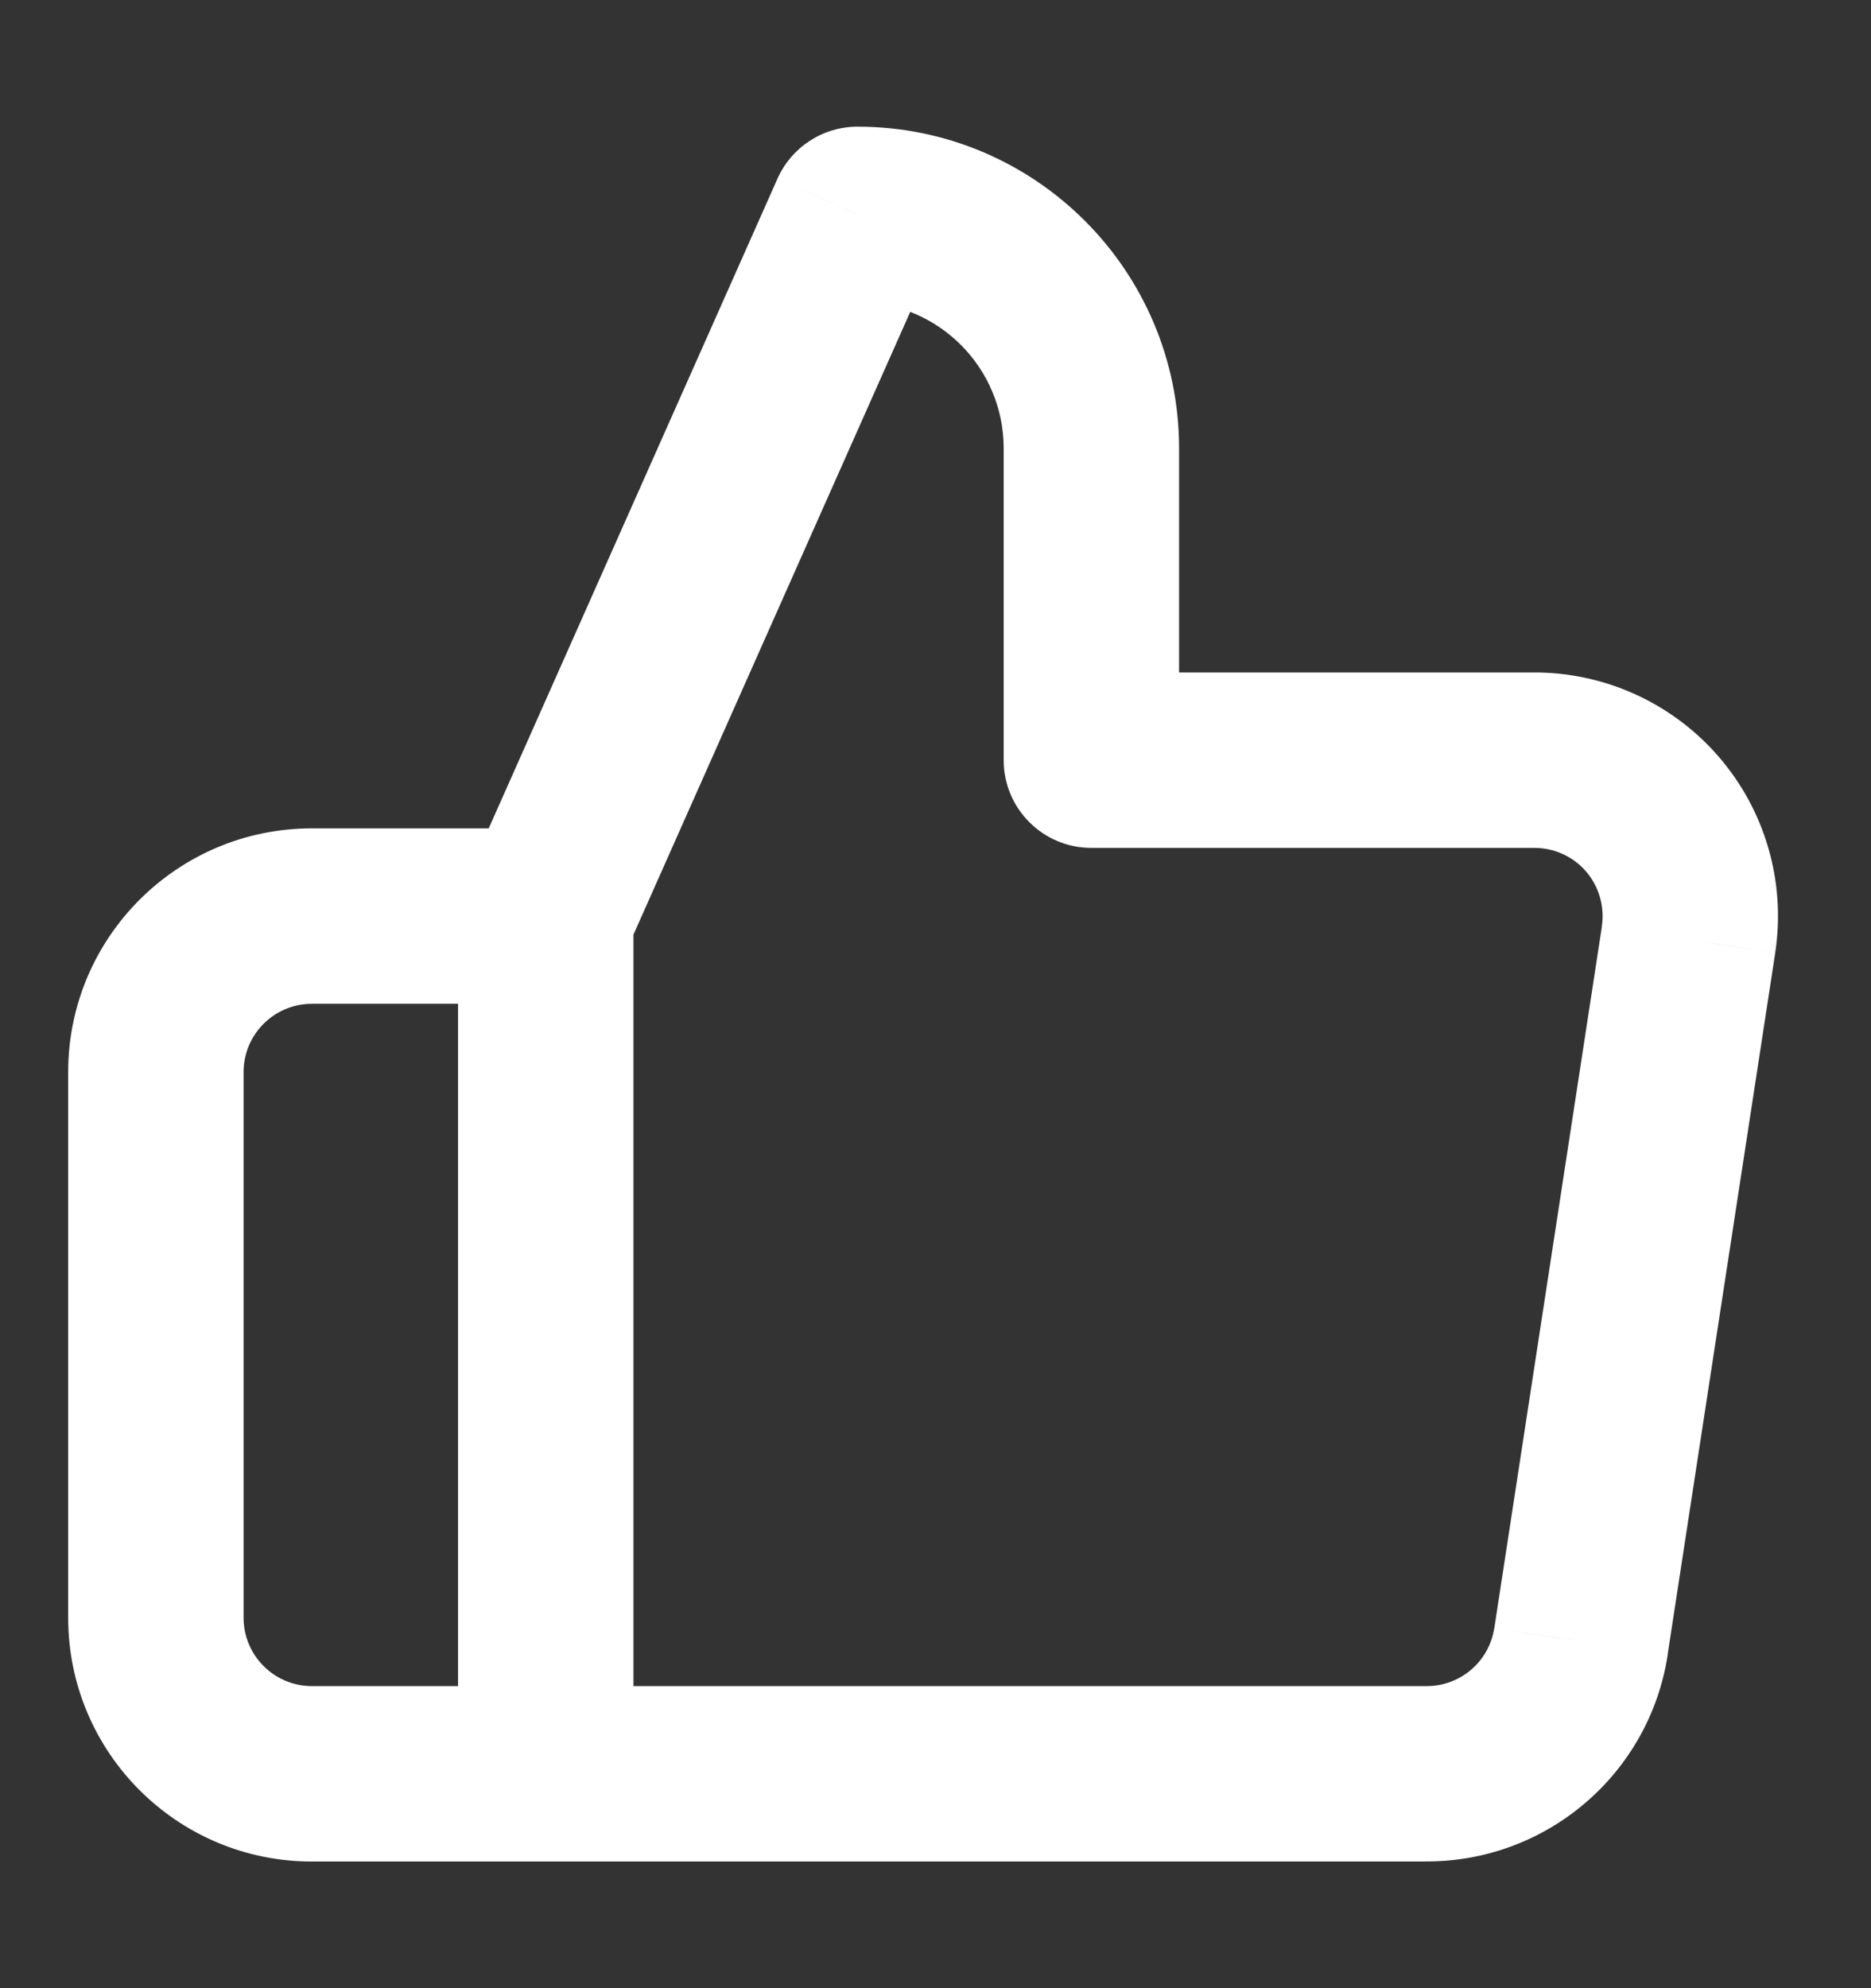 <svg width="16" height="17" viewBox="0 0 16 17" fill="none" xmlns="http://www.w3.org/2000/svg">
<rect x="0" y="0" width="16" height="17" fill="#333333" stroke="none"/>
<path d="M9.333 6.5H8.583C8.583 6.914 8.919 7.25 9.333 7.25V6.5ZM9.333 3.833H10.083H9.333ZM7.333 1.833V1.083C7.037 1.083 6.768 1.258 6.648 1.529L7.333 1.833ZM4.667 7.833L3.981 7.529C3.939 7.625 3.917 7.728 3.917 7.833H4.667ZM4.667 15.167H3.917C3.917 15.581 4.252 15.917 4.667 15.917V15.167ZM12.187 15.167L12.195 14.417H12.187V15.167ZM13.52 14.033L12.779 13.92L12.778 13.921L13.52 14.033ZM14.44 8.033L15.181 8.147L15.181 8.146L14.44 8.033ZM13.107 6.5V7.25L13.115 7.25L13.107 6.5ZM4.667 15.167V15.917C5.081 15.917 5.417 15.581 5.417 15.167H4.667ZM4.667 7.833H5.417C5.417 7.419 5.081 7.083 4.667 7.083V7.833ZM10.083 6.5V3.833H8.583V6.5H10.083ZM10.083 3.833C10.083 2.314 8.852 1.083 7.333 1.083V2.583C8.024 2.583 8.583 3.143 8.583 3.833H10.083ZM6.648 1.529L3.981 7.529L5.352 8.138L8.019 2.138L6.648 1.529ZM3.917 7.833V15.167H5.417V7.833H3.917ZM4.667 15.917H12.187V14.417H4.667V15.917ZM12.178 15.916C13.217 15.928 14.106 15.173 14.262 14.146L12.778 13.921C12.735 14.208 12.486 14.42 12.195 14.417L12.178 15.916ZM14.261 14.147L15.181 8.147L13.699 7.92L12.779 13.92L14.261 14.147ZM15.181 8.146C15.273 7.541 15.095 6.927 14.694 6.466L13.562 7.45C13.674 7.58 13.724 7.752 13.698 7.921L15.181 8.146ZM14.694 6.466C14.293 6.005 13.709 5.743 13.098 5.75L13.115 7.25C13.286 7.248 13.45 7.321 13.562 7.45L14.694 6.466ZM13.107 5.75H9.333V7.25H13.107V5.75ZM4.667 14.417H2.667V15.917H4.667V14.417ZM2.667 14.417C2.345 14.417 2.083 14.155 2.083 13.833H0.583C0.583 14.984 1.516 15.917 2.667 15.917V14.417ZM2.083 13.833V9.167H0.583V13.833H2.083ZM2.083 9.167C2.083 8.844 2.345 8.583 2.667 8.583V7.083C1.516 7.083 0.583 8.016 0.583 9.167H2.083ZM2.667 8.583H4.667V7.083H2.667V8.583ZM3.917 7.833V15.167H5.417V7.833H3.917Z" fill="#ffffff"/>
</svg>
